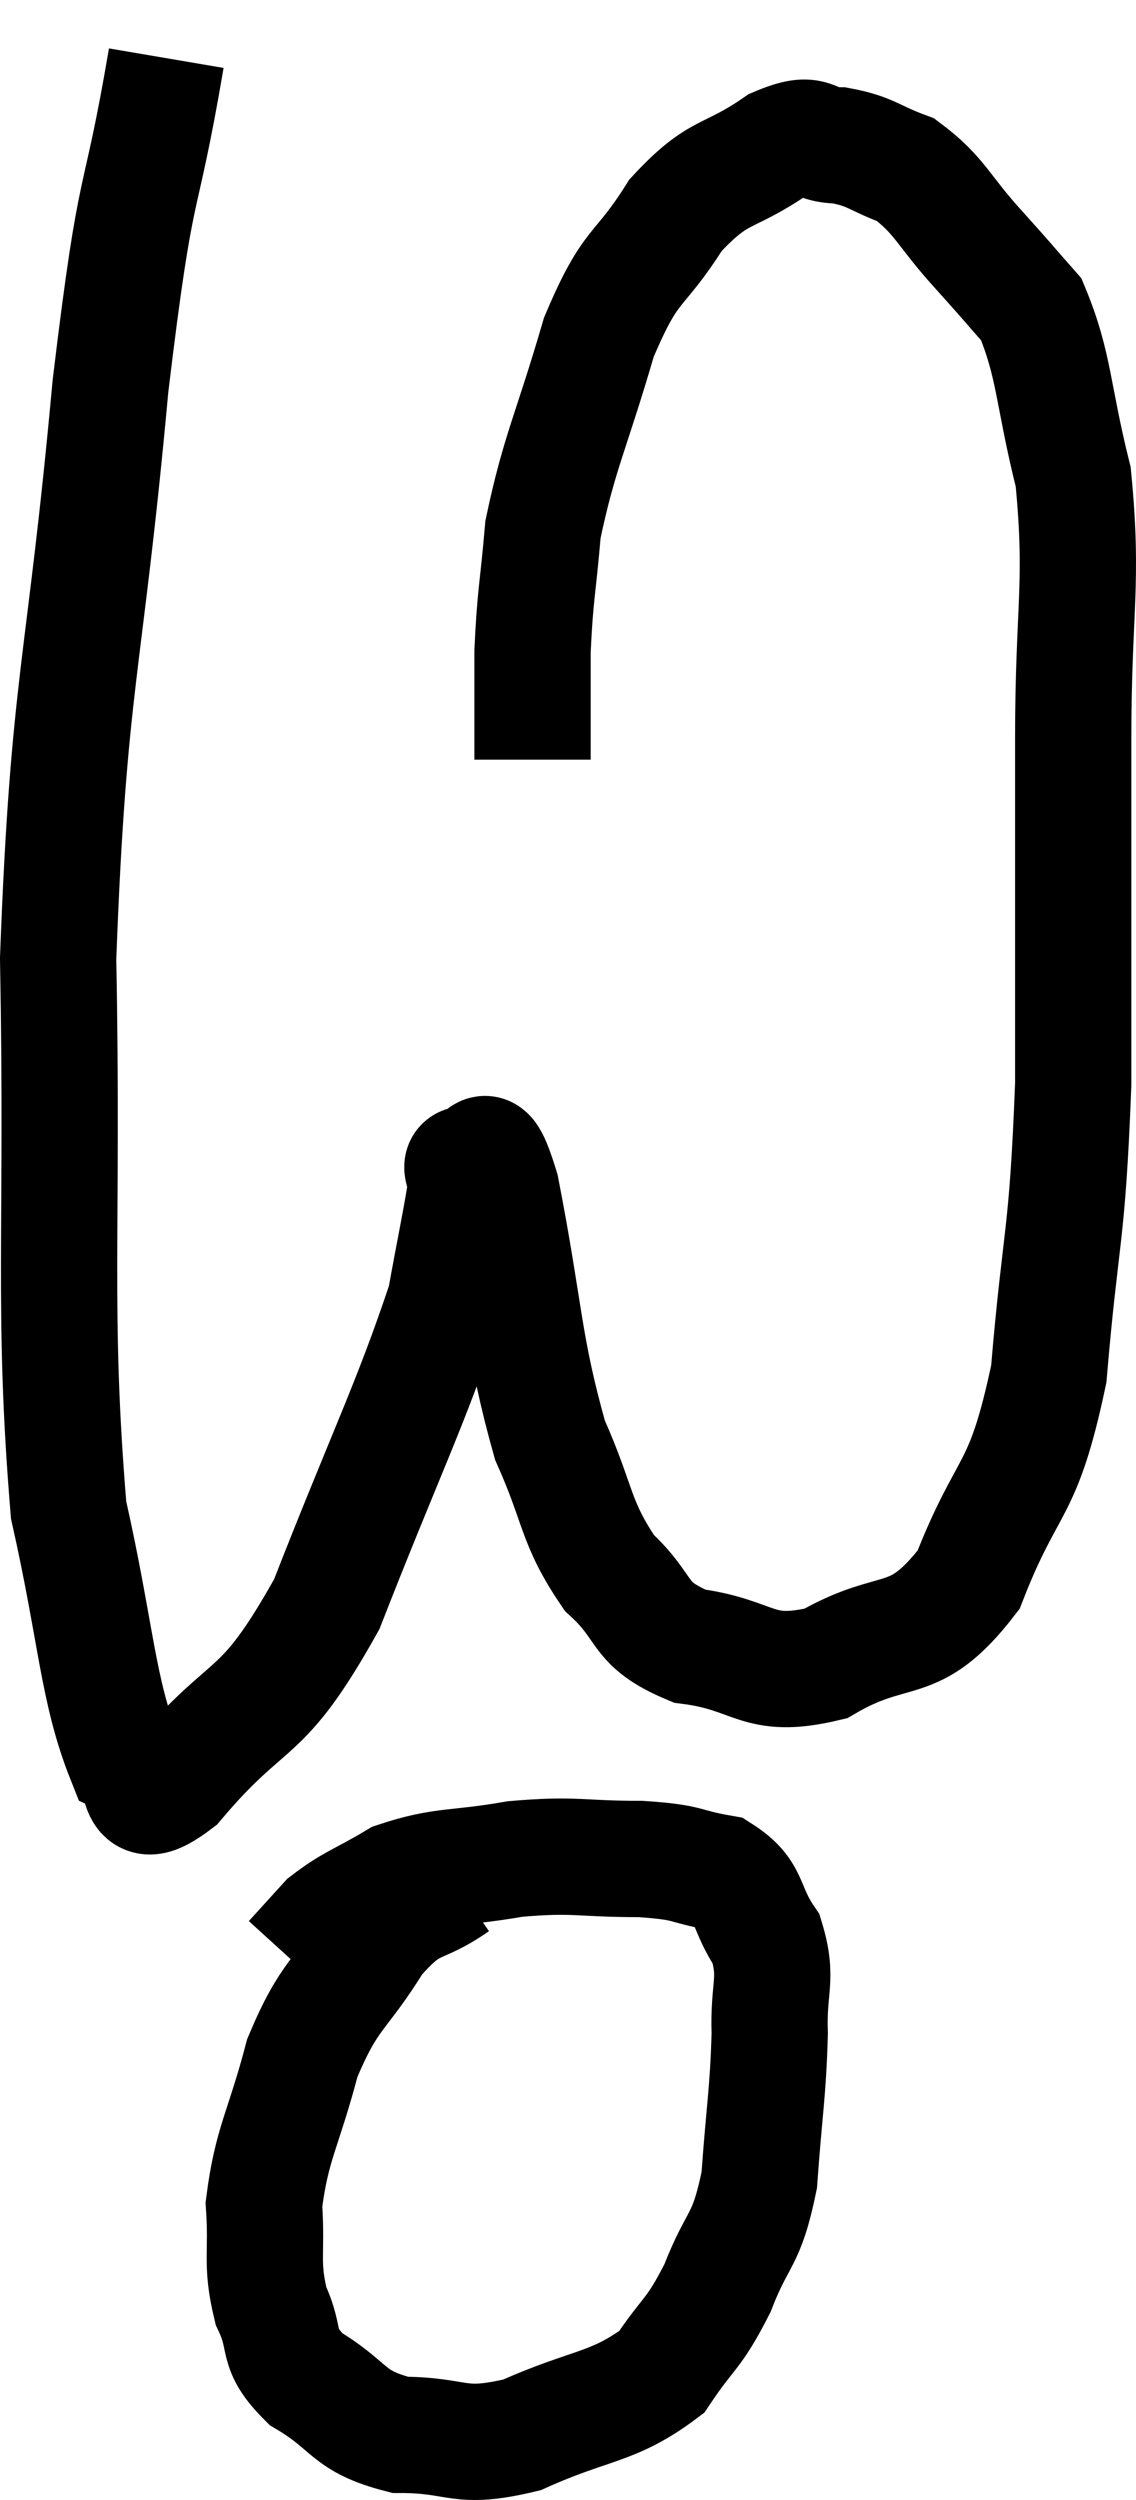 <svg xmlns="http://www.w3.org/2000/svg" viewBox="10.64 3.08 19.54 42.98" width="19.54" height="42.98"><path d="M 13.5 4.08 C 13.02 6.9, 13.005 5.85, 12.54 9.72 C 12.09 14.64, 11.82 14.73, 11.64 19.56 C 11.73 24.3, 11.535 25.605, 11.82 29.04 C 12.3 31.17, 12.315 32.13, 12.78 33.3 C 13.23 33.51, 12.81 34.38, 13.68 33.72 C 14.97 32.19, 15.105 32.73, 16.26 30.66 C 17.28 28.05, 17.7 27.24, 18.3 25.44 C 18.48 24.45, 18.57 24.045, 18.66 23.46 C 18.66 23.28, 18.51 23.085, 18.66 23.1 C 18.96 23.31, 18.9 22.335, 19.26 23.52 C 19.68 25.68, 19.635 26.19, 20.1 27.84 C 20.61 28.98, 20.52 29.235, 21.12 30.12 C 21.81 30.75, 21.57 30.99, 22.5 31.38 C 23.67 31.53, 23.64 31.965, 24.84 31.68 C 26.07 30.96, 26.34 31.485, 27.3 30.24 C 27.99 28.47, 28.23 28.83, 28.68 26.7 C 28.89 24.21, 28.995 24.45, 29.1 21.72 C 29.1 18.75, 29.1 18.39, 29.1 15.78 C 29.1 13.53, 29.28 13.125, 29.1 11.28 C 28.74 9.84, 28.785 9.375, 28.38 8.4 C 27.93 7.89, 28.02 7.98, 27.48 7.38 C 26.85 6.69, 26.82 6.45, 26.22 6 C 25.65 5.79, 25.635 5.685, 25.08 5.58 C 24.54 5.58, 24.705 5.28, 24 5.58 C 23.13 6.18, 23.025 5.955, 22.26 6.78 C 21.6 7.83, 21.51 7.53, 20.94 8.88 C 20.46 10.53, 20.265 10.83, 19.98 12.18 C 19.89 13.23, 19.845 13.29, 19.8 14.28 C 19.8 15.21, 19.8 15.675, 19.8 16.14 L 19.8 16.14" fill="none" stroke="black" stroke-width="2"></path><path d="M 18.48 35.46 C 17.79 35.94, 17.76 35.67, 17.1 36.42 C 16.47 37.44, 16.32 37.32, 15.84 38.46 C 15.51 39.72, 15.315 39.915, 15.18 40.98 C 15.24 41.85, 15.12 41.97, 15.3 42.72 C 15.6 43.35, 15.345 43.425, 15.9 43.98 C 16.71 44.46, 16.59 44.7, 17.52 44.94 C 18.57 44.94, 18.495 45.21, 19.62 44.94 C 20.82 44.4, 21.18 44.49, 22.02 43.86 C 22.5 43.14, 22.56 43.245, 22.98 42.42 C 23.34 41.49, 23.475 41.655, 23.7 40.56 C 23.79 39.3, 23.85 39.075, 23.88 38.04 C 23.85 37.23, 24.03 37.11, 23.82 36.42 C 23.43 35.85, 23.58 35.625, 23.04 35.28 C 22.35 35.16, 22.545 35.1, 21.66 35.04 C 20.58 35.04, 20.55 34.95, 19.5 35.04 C 18.48 35.22, 18.27 35.13, 17.46 35.4 C 16.86 35.76, 16.71 35.775, 16.26 36.12 C 15.96 36.45, 15.81 36.615, 15.66 36.78 L 15.66 36.78" fill="none" stroke="black" stroke-width="2"></path></svg>